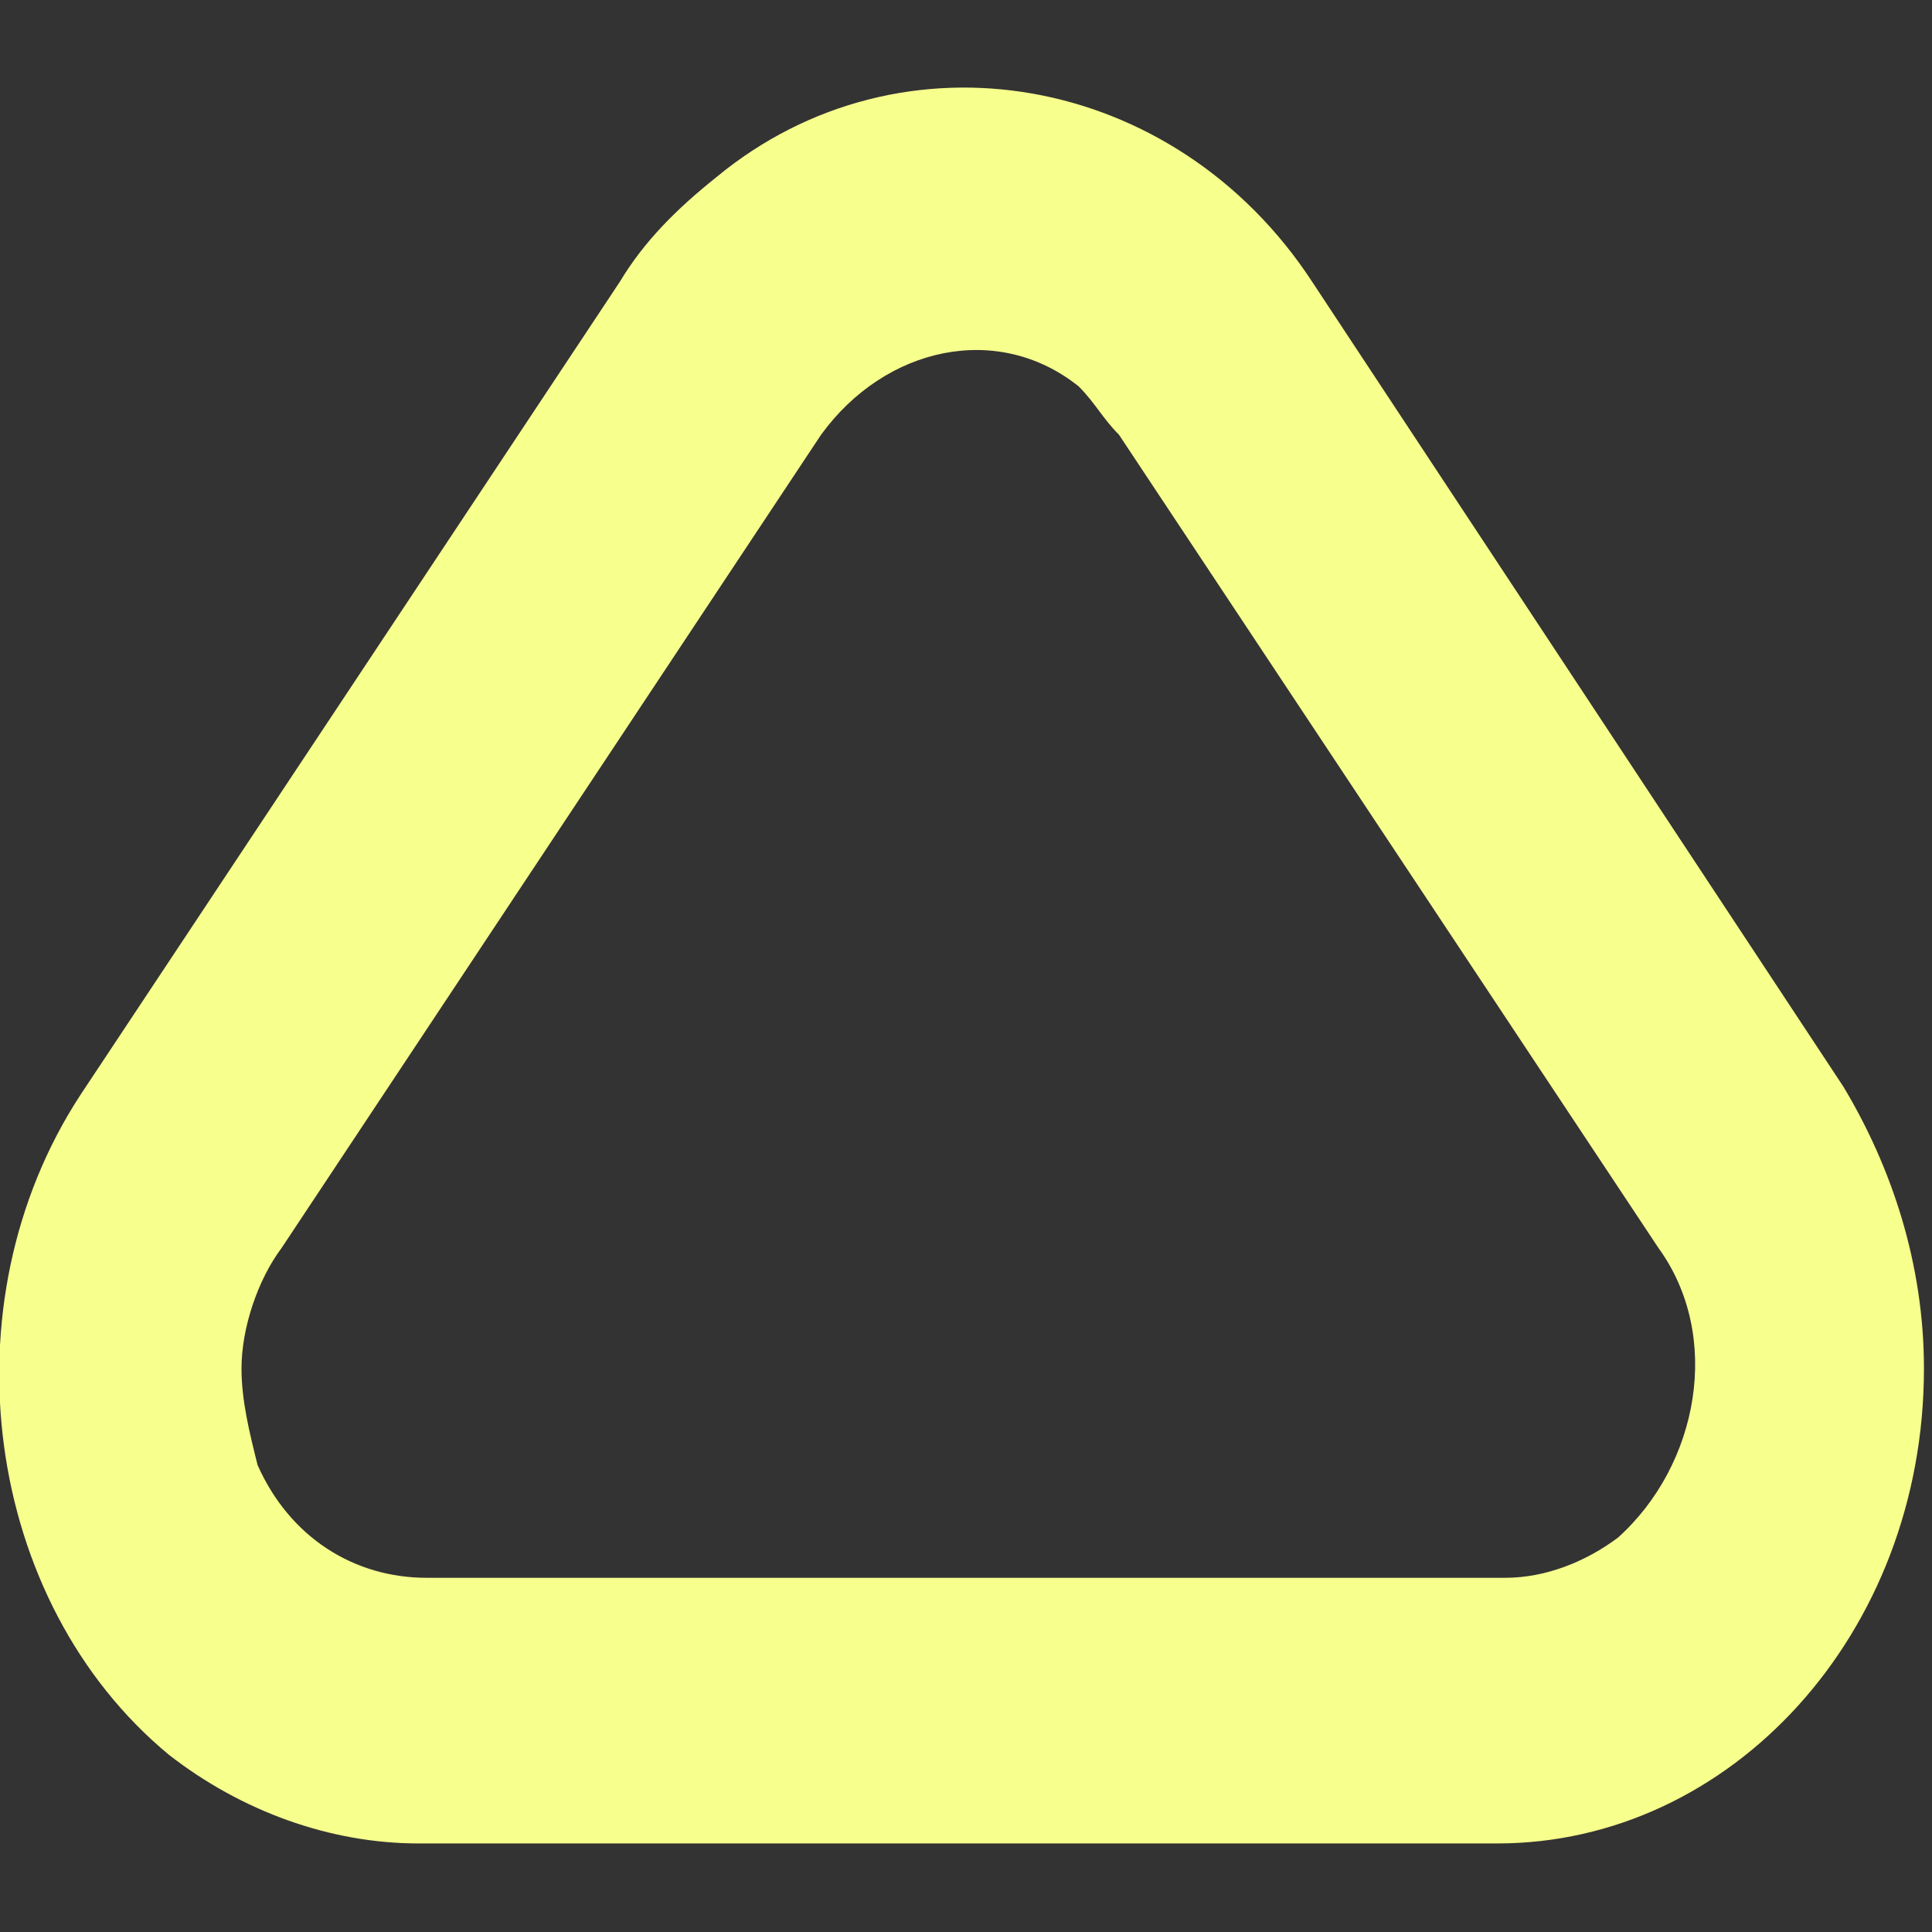 <?xml version="1.0" encoding="utf-8"?>
<!-- Generator: Adobe Illustrator 25.2.1, SVG Export Plug-In . SVG Version: 6.00 Build 0)  -->
<svg version="1.1" id="Bold" xmlns="http://www.w3.org/2000/svg" xmlns:xlink="http://www.w3.org/1999/xlink" x="0px" y="0px"
	 viewBox="0 0 24 24" style="enable-background:new 0 0 24 24;" xml:space="preserve">
<rect x="0" y="0" width="24" height="24" fill="#333333" stroke="none"/>
<style type="text/css">
	.st0{fill:#F7FF8D;}
</style>
<path class="st0" d="M7.7,3.5L1,13.6c-1.7,2.6-1.2,6.3,1.1,8.2c0.9,0.7,2,1.1,3.1,1.1h13.4c2.9,0,5.3-2.6,5.3-5.9
	c0-1.3-0.4-2.5-1-3.5l-6.6-10c-1.7-2.6-5.1-3.2-7.4-1.3C8.4,2.6,8,3,7.7,3.5L7.7,3.5z M13.9,5.4l6.7,10.1c0.8,1.1,0.5,2.7-0.5,3.6
	c-0.4,0.3-0.9,0.5-1.4,0.5H5.3c-0.9,0-1.7-0.5-2.1-1.4C3.1,17.8,3,17.4,3,17c0-0.5,0.2-1.1,0.5-1.5l6.7-10.1C11,4.3,12.4,4,13.4,4.8
	C13.6,5,13.7,5.2,13.9,5.4L13.9,5.4z"/>
</svg>
